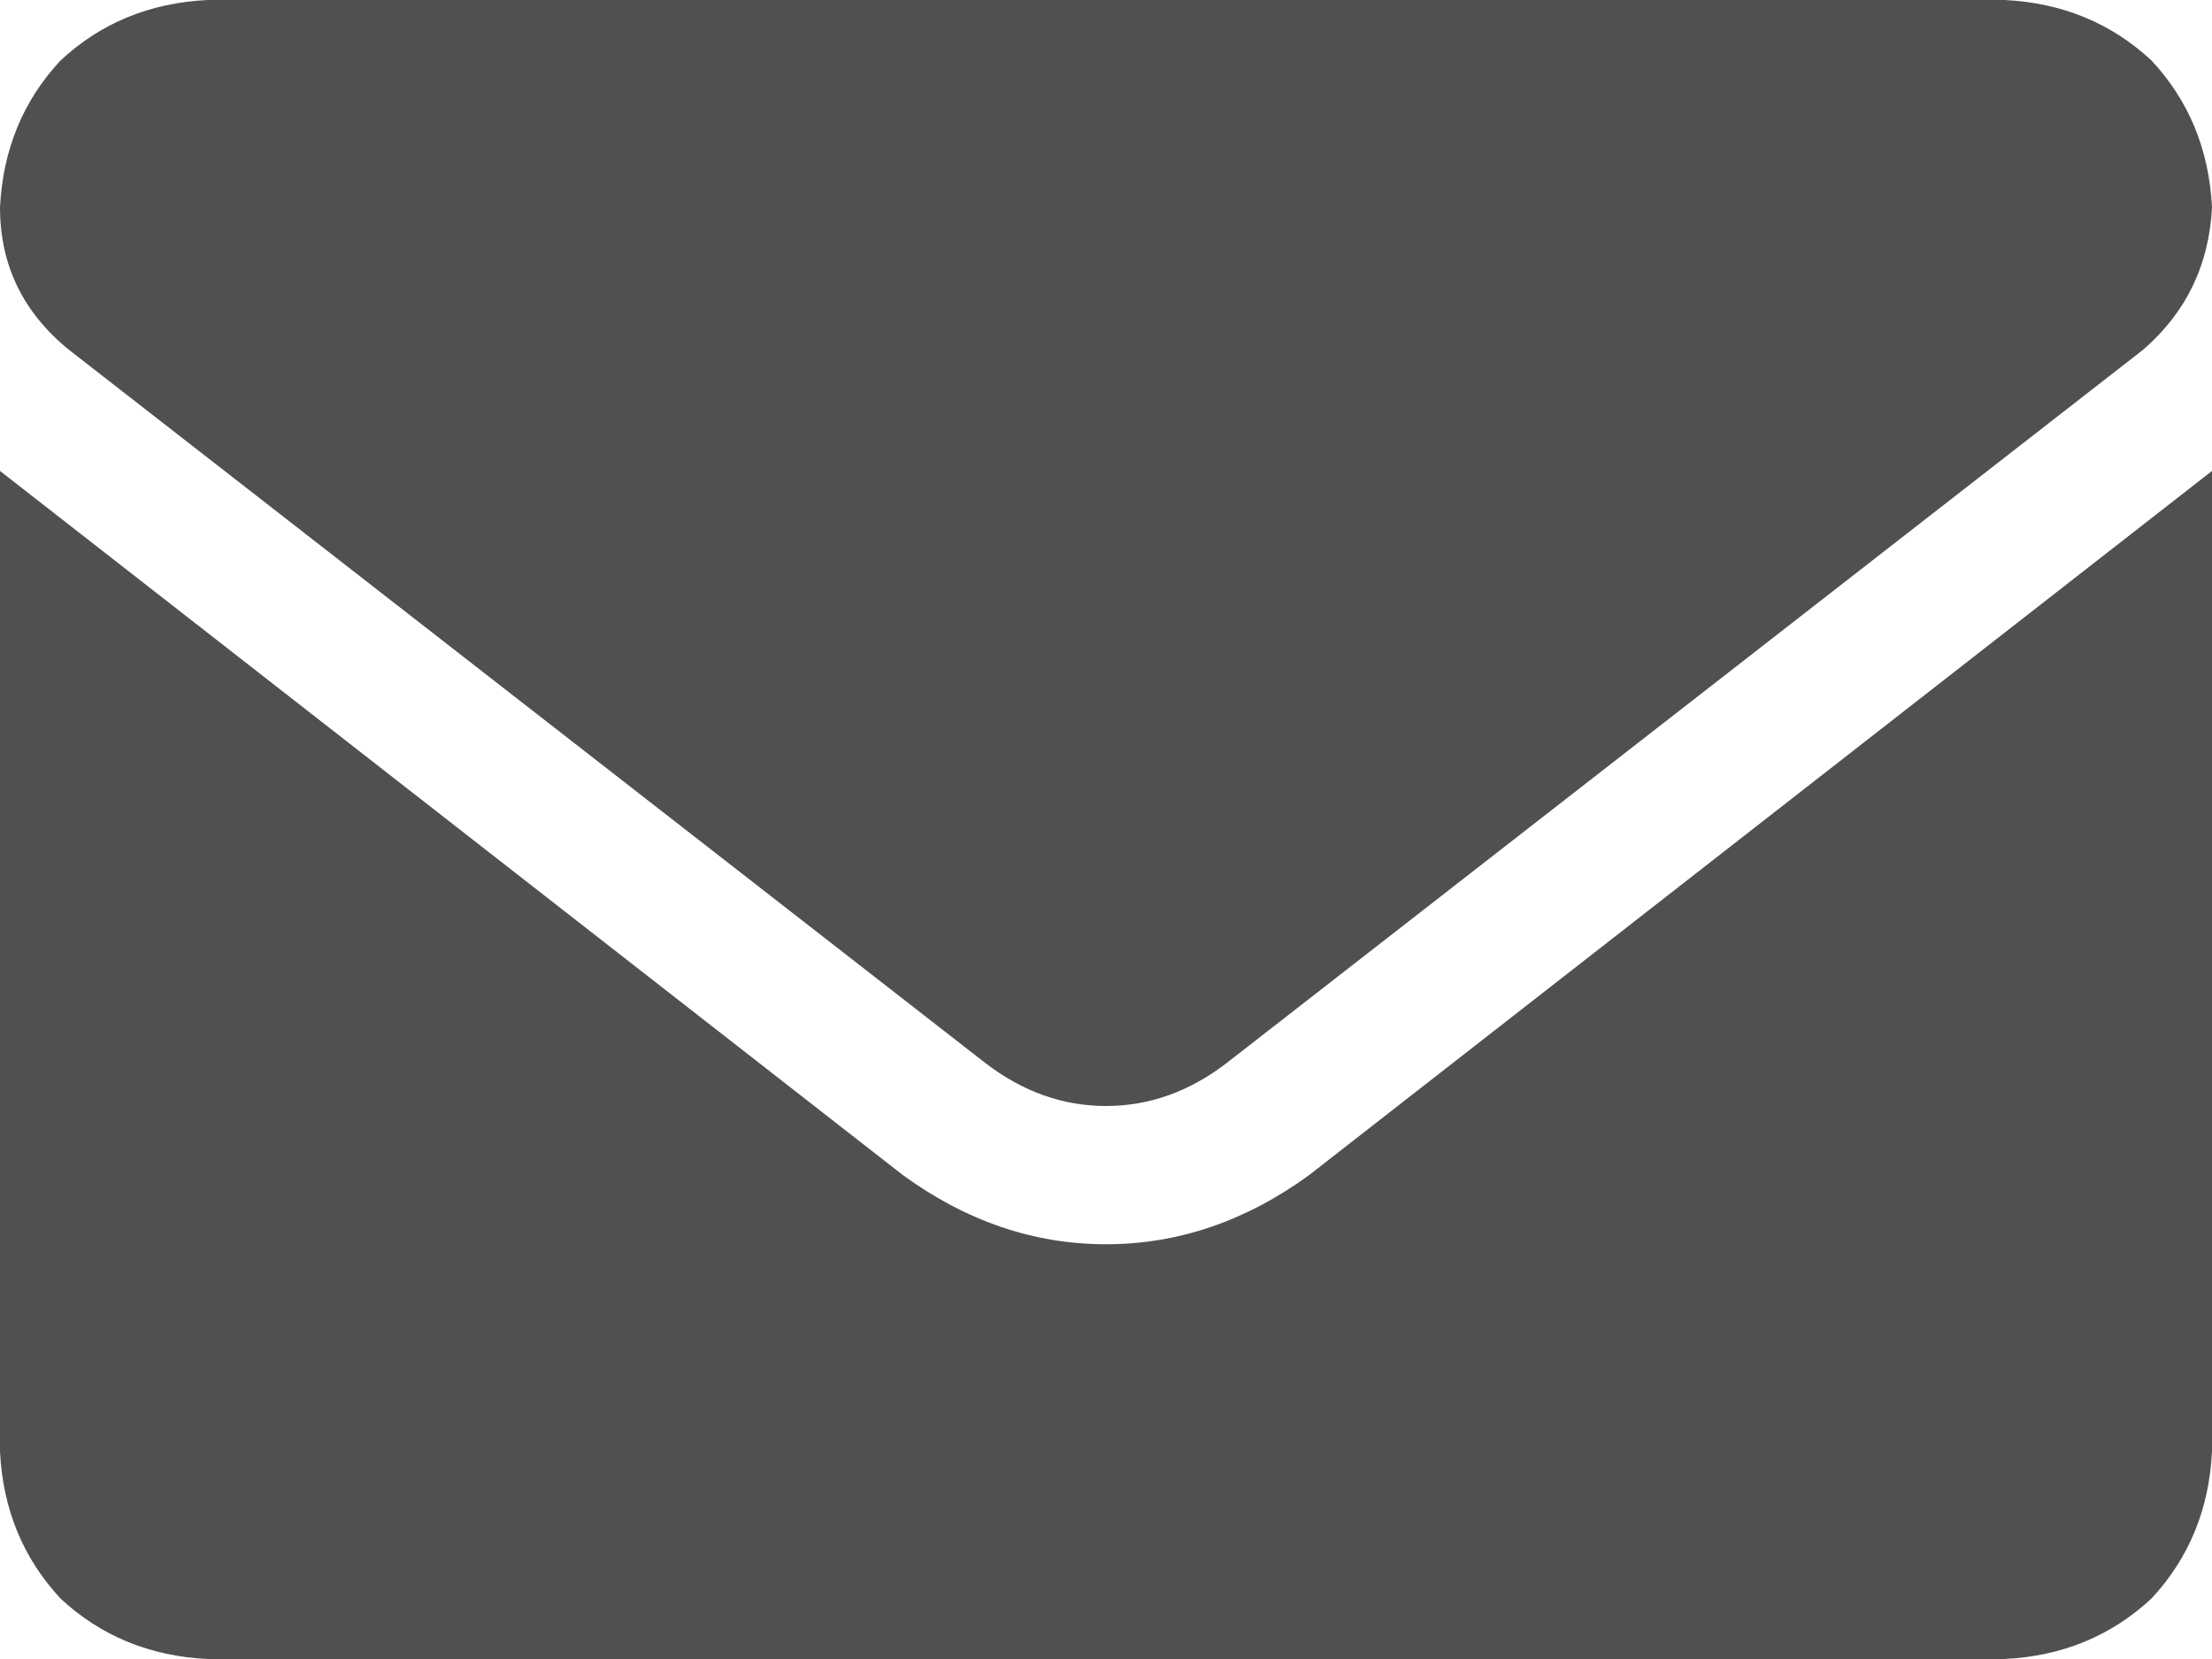 <svg width="20" height="15" viewBox="0 0 20 15" fill="none" xmlns="http://www.w3.org/2000/svg">
<path d="M10 11.25C9.349 11.25 8.737 11.042 8.164 10.625L0 4.258V13.125C0.026 13.646 0.208 14.088 0.547 14.453C0.911 14.792 1.354 14.974 1.875 15H18.125C18.646 14.974 19.088 14.792 19.453 14.453C19.792 14.088 19.974 13.646 20 13.125V4.258L11.836 10.625C11.263 11.042 10.651 11.25 10 11.25ZM0.625 3.164L8.906 9.609C9.245 9.87 9.609 10 10 10C10.391 10 10.755 9.87 11.094 9.609L19.375 3.164C19.766 2.826 19.974 2.396 20 1.875C19.974 1.354 19.792 0.911 19.453 0.547C19.088 0.208 18.646 0.026 18.125 0H1.875C1.354 0.026 0.911 0.208 0.547 0.547C0.208 0.911 0.026 1.354 0 1.875C0 2.396 0.208 2.826 0.625 3.164Z" fill="#505050"/>
</svg>
